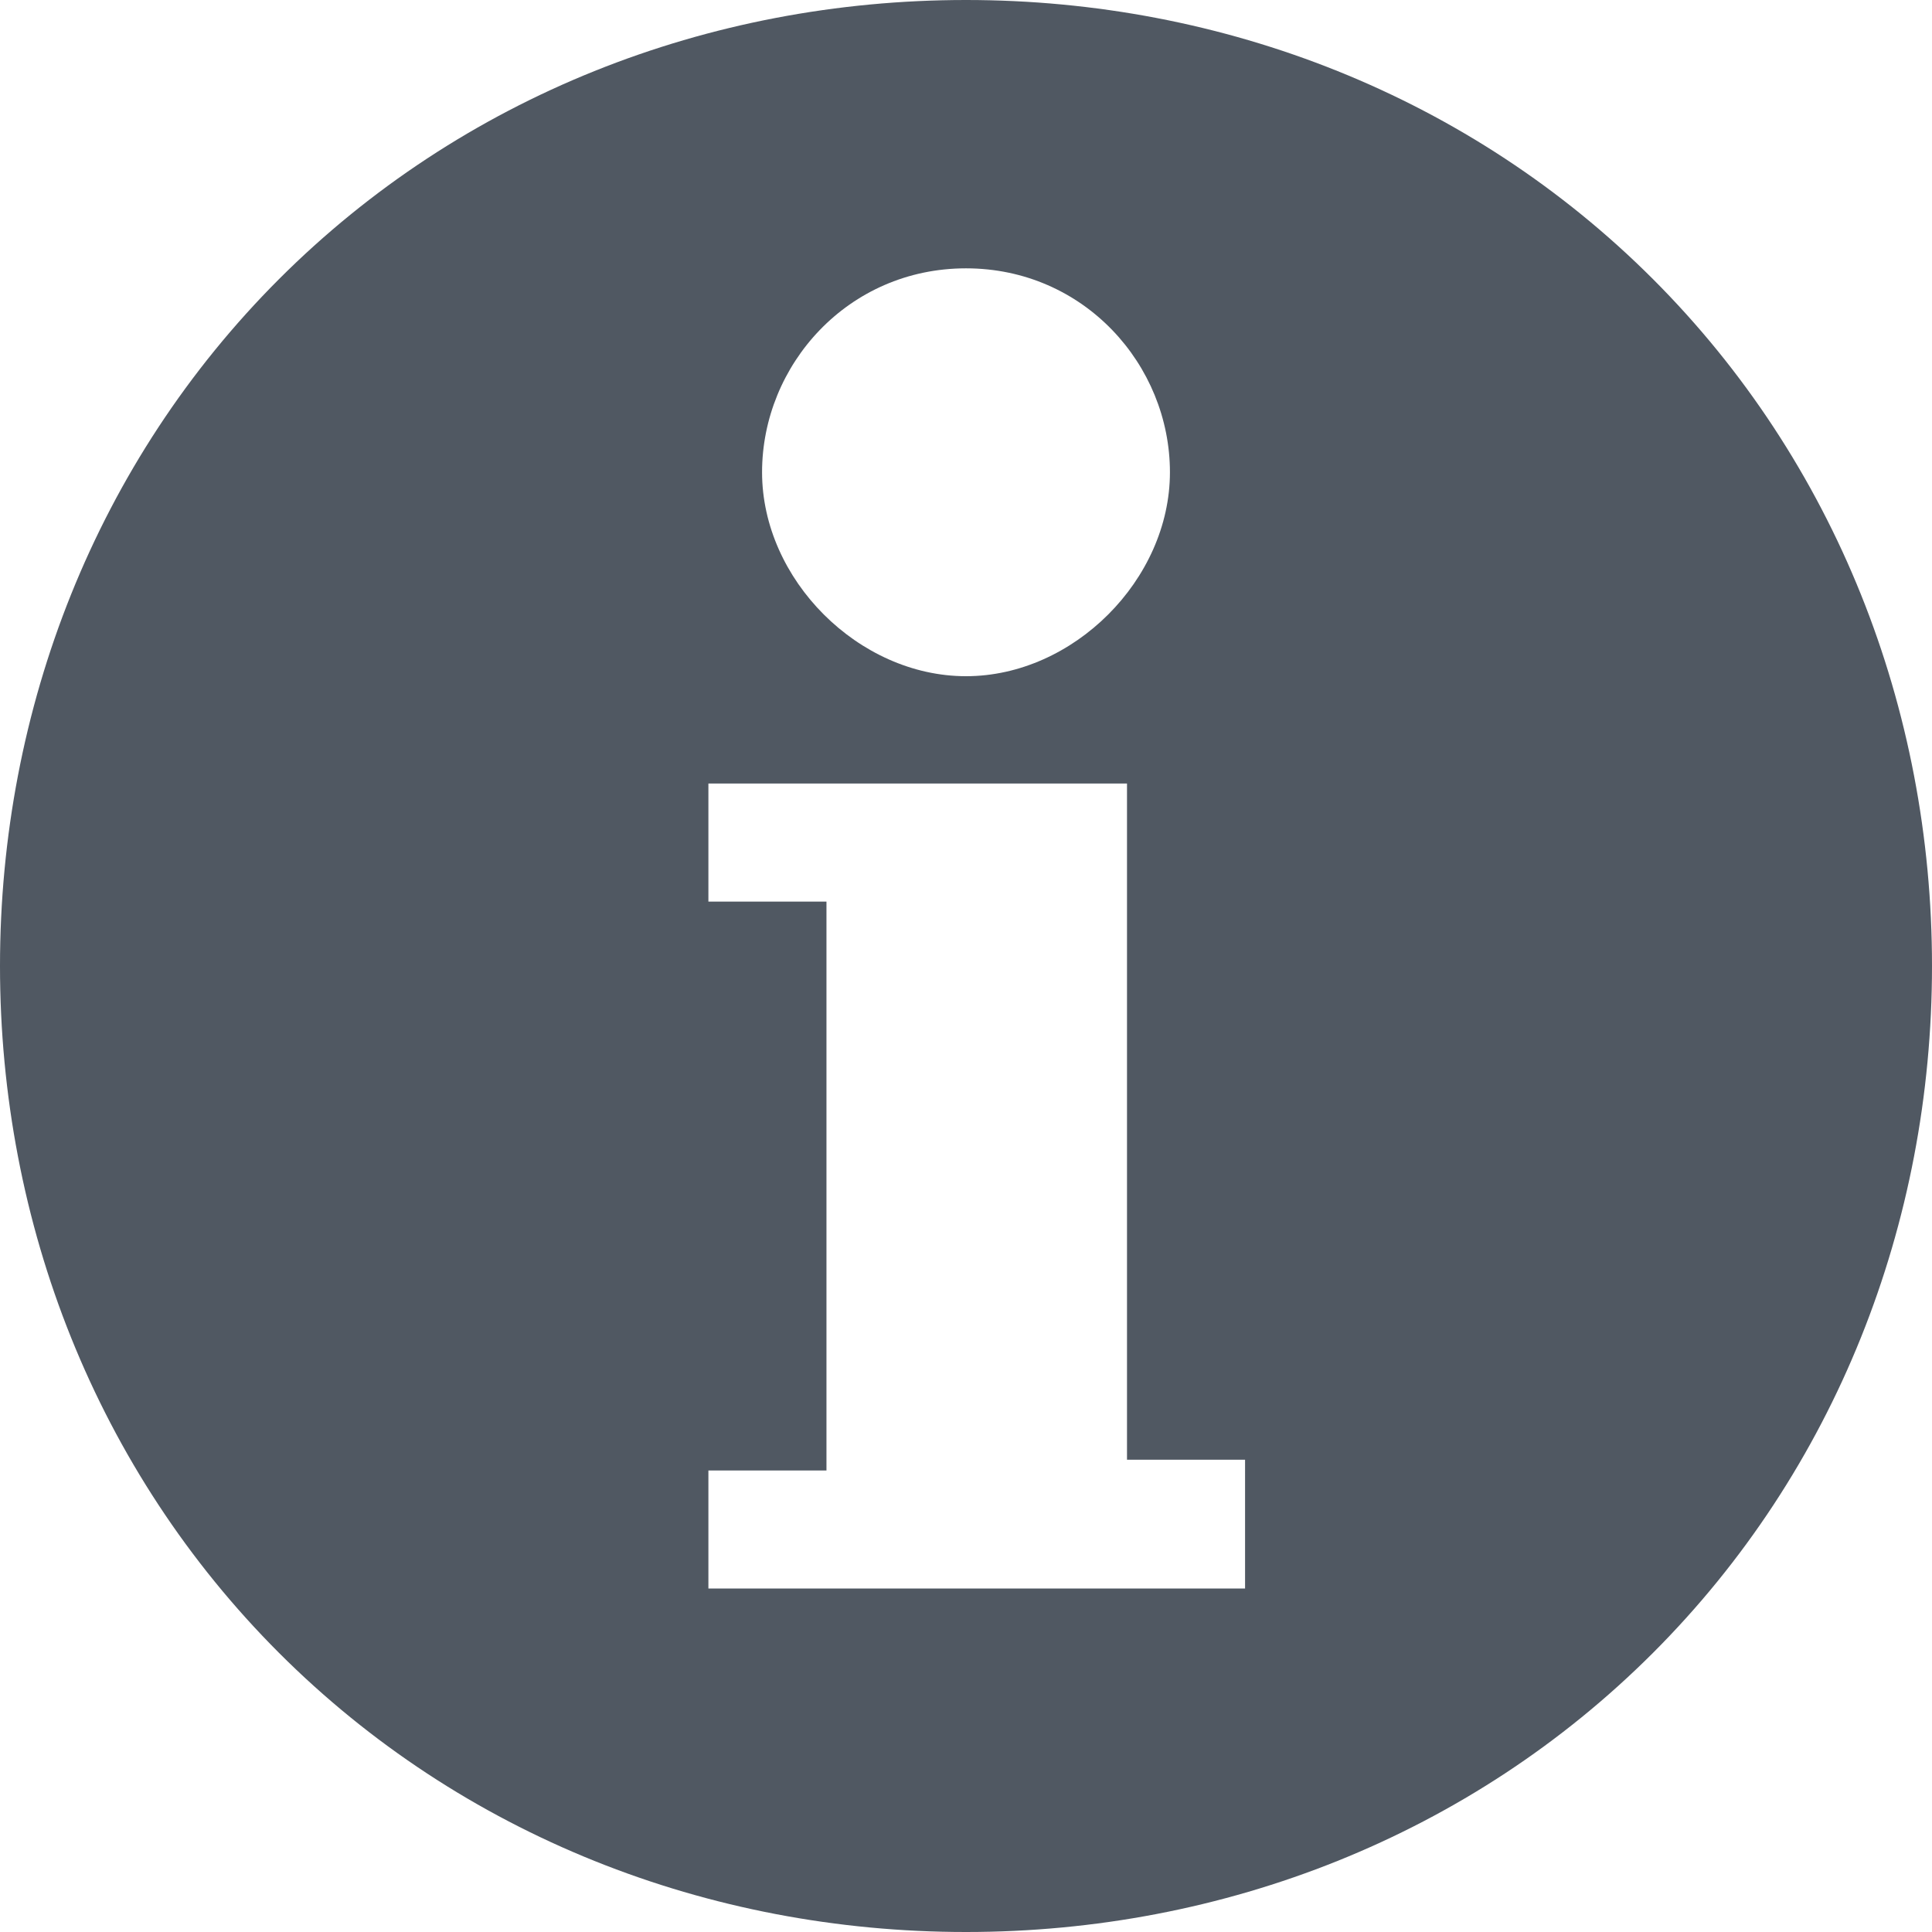 <?xml version="1.0" encoding="utf-8"?>
<!-- Generator: Adobe Illustrator 24.2.1, SVG Export Plug-In . SVG Version: 6.00 Build 0)  -->
<svg version="1.1" id="Ebene_1" xmlns="http://www.w3.org/2000/svg" xmlns:xlink="http://www.w3.org/1999/xlink" x="0px" y="0px"
	 viewBox="0 0 18 18" style="enable-background:new 0 0 18 18;" xml:space="preserve">
<style type="text/css">
	.st0{fill:#505862;}
</style>
<desc>Created with Sketch.</desc>
<g id="Symbols">
	<g id="Navbar" transform="translate(-15, -566)">
		<path id="Shape" class="st0" d="M30.4,568.6c-1.7-1.7-4-2.6-6.4-2.6s-4.7,0.9-6.4,2.6c-1.7,1.7-2.6,4-2.6,6.4s0.9,4.7,2.6,6.4
			c1.7,1.7,4,2.6,6.4,2.6s4.7-0.9,6.4-2.6c1.7-1.7,2.6-4,2.6-6.4S32.1,570.3,30.4,568.6z M24,568.5c1.1,0,1.9,0.9,1.9,1.9
			s-0.9,1.9-1.9,1.9s-1.9-0.9-1.9-1.9S22.9,568.5,24,568.5z M26.5,580.8h-4.9v-1.1h1.1v-5.3h-1.1v-1.1h3.9v6.3h1.1V580.8z"/>
	</g>
</g>
</svg>
